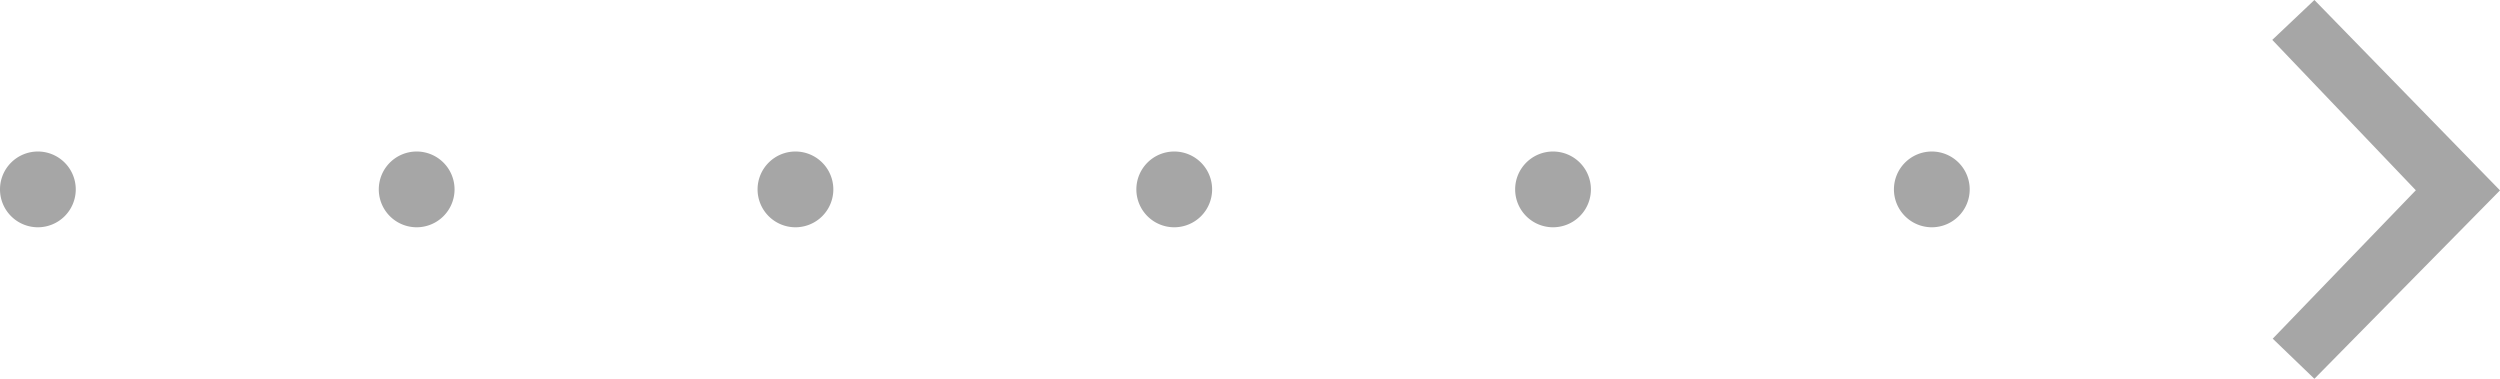 <svg xmlns="http://www.w3.org/2000/svg" width="66" height="10"><path d="M1 4a1 1 0 1 1-1 1 1 1 0 0 1 1-1zm10 0a1 1 0 1 1-1 1 1 1 0 0 1 1-1zm10 0a1 1 0 1 1-1 1 1 1 0 0 1 1-1zm10 0a1 1 0 1 1-1 1 1 1 0 0 1 1-1zm10 0a1 1 0 1 1-1 1 1 1 0 0 1 1-1zm10 0a1 1 0 1 1-1 1 1 1 0 0 1 1-1zm10.1 6L60 8.941l3.778-3.918-3.79-3.97L61.1 0 66 5.026z" fill="#a6a6a6" fill-rule="evenodd"/></svg>